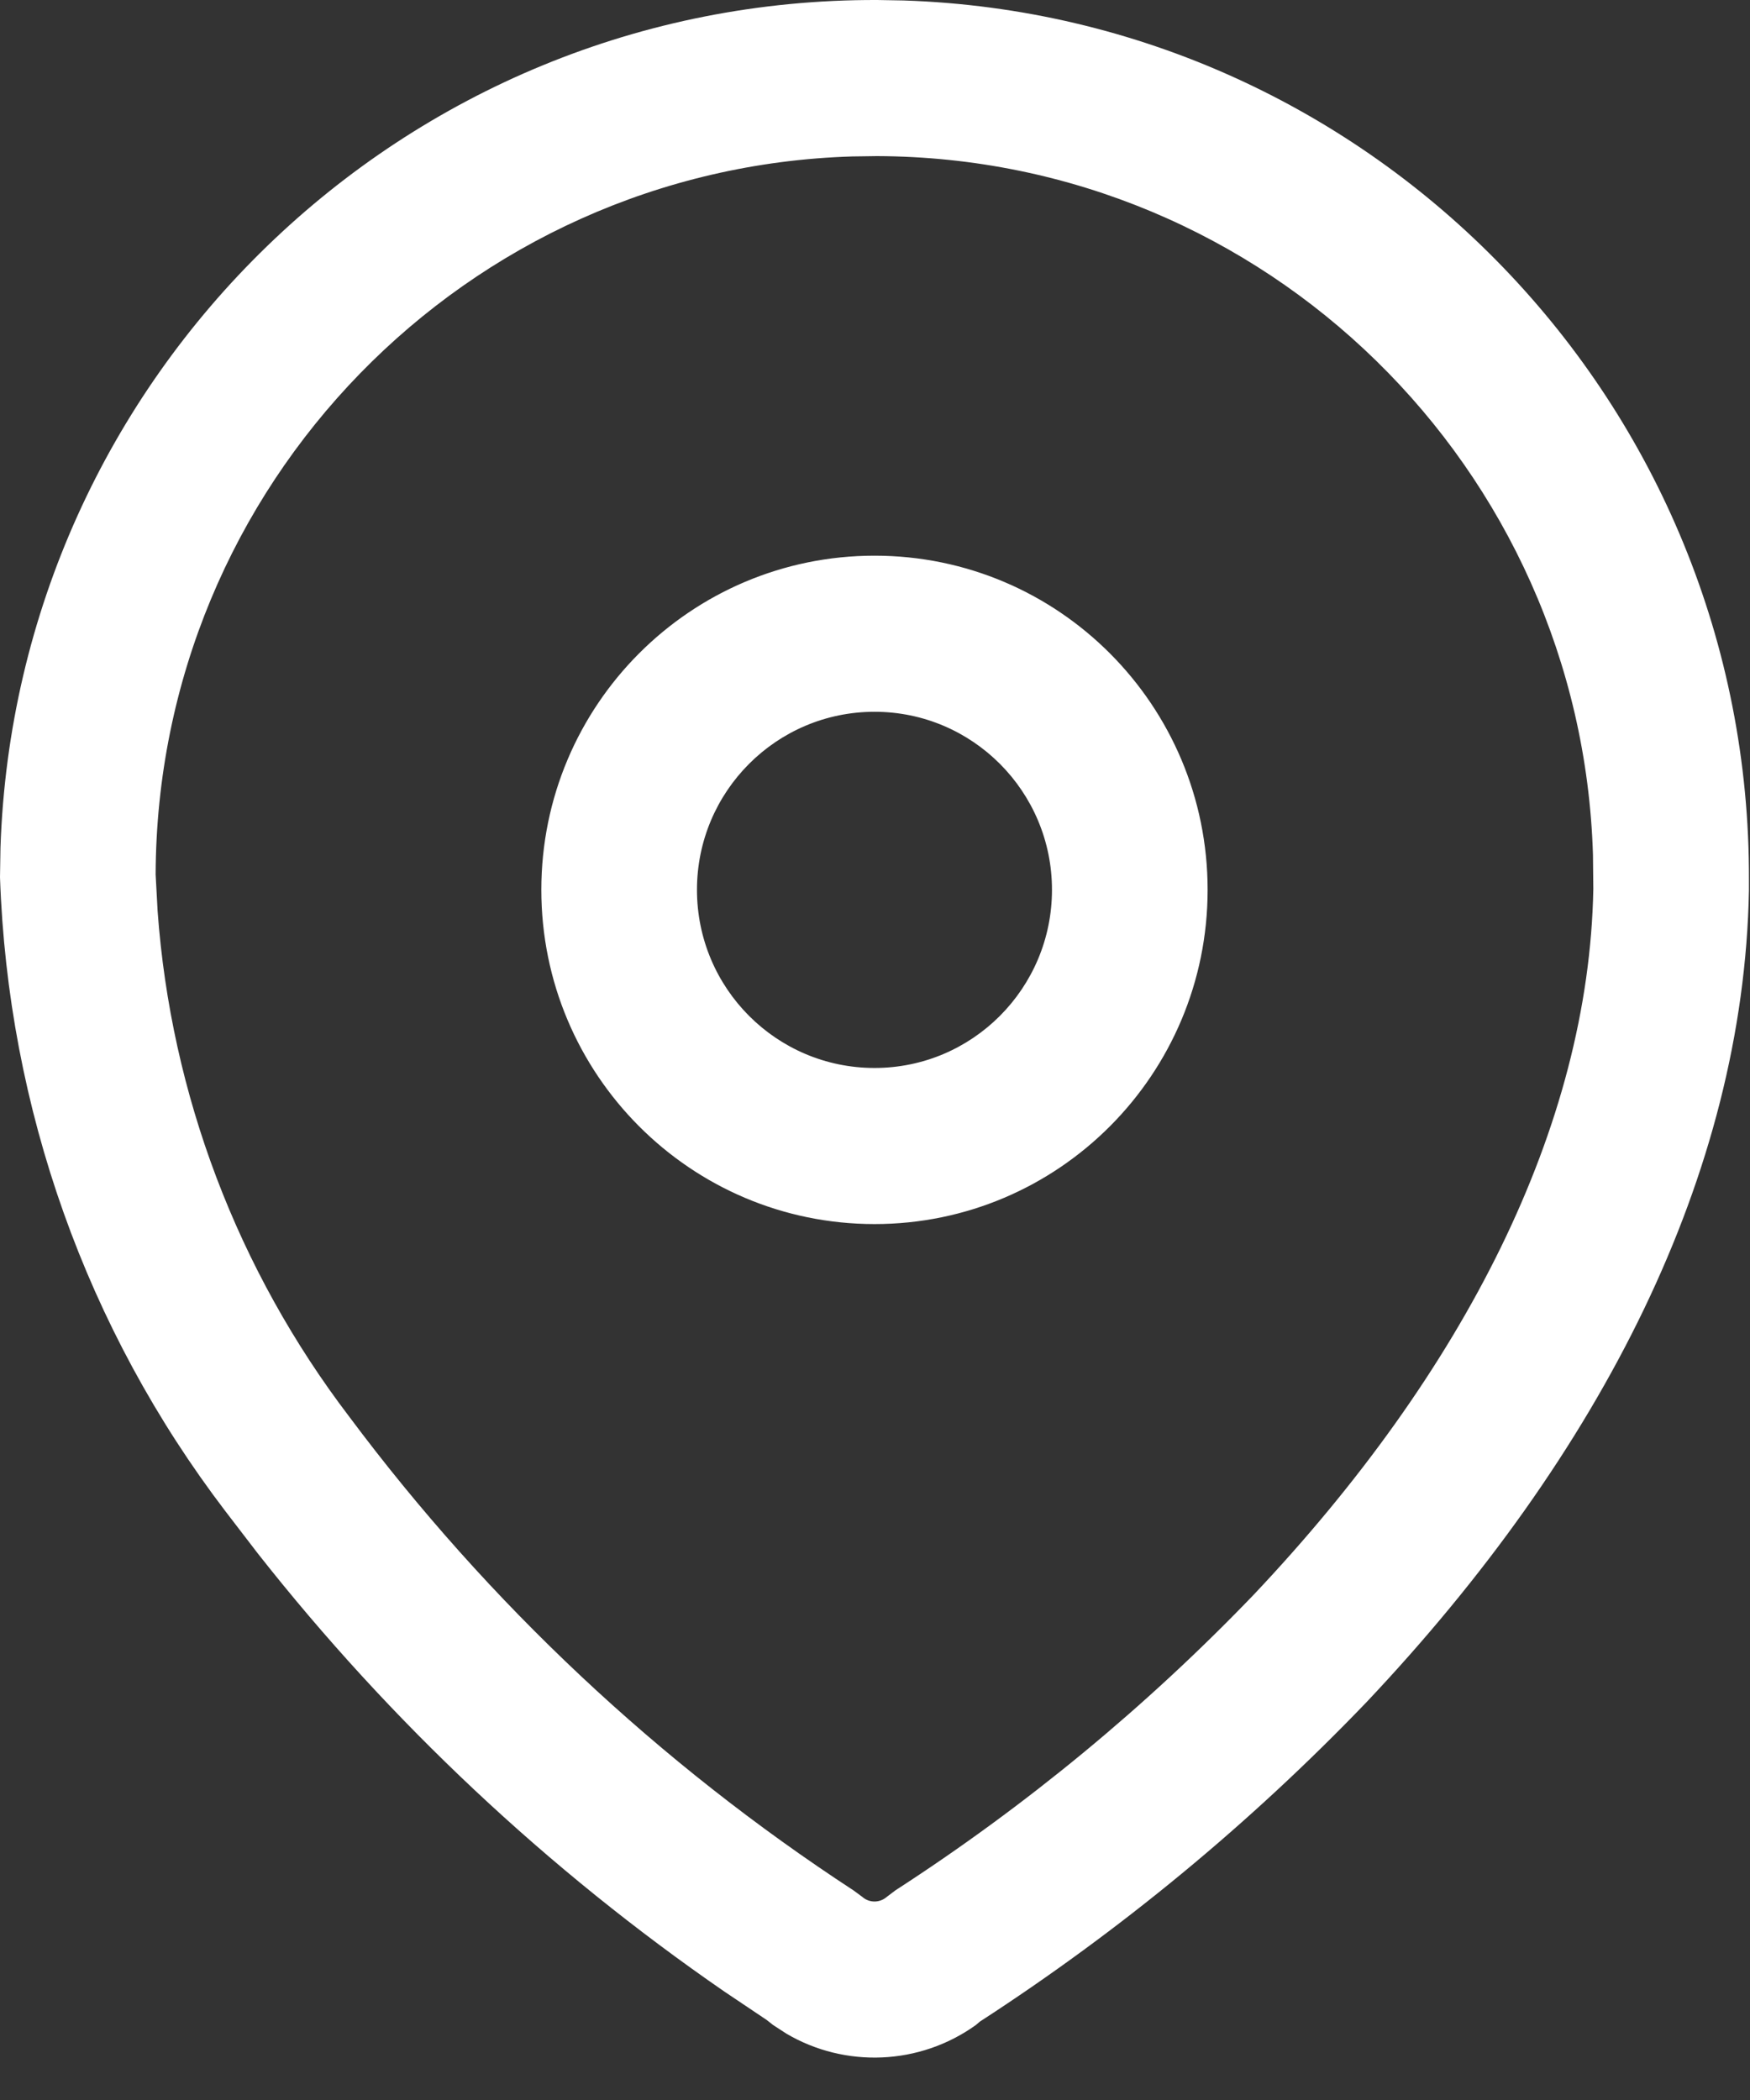 <svg width="15" height="18" viewBox="0 0 15 18" fill="none" xmlns="http://www.w3.org/2000/svg">
<rect x="0" y="0" width="15" height="18" fill="#333333" stroke="none"/>
<path d="M7.521 4.37762e-05L7.746 0.004C11.781 0.137 15.005 3.467 14.991 7.542L14.991 7.632C14.945 10.063 13.729 12.456 11.711 14.592C10.716 15.629 9.604 16.547 8.399 17.328L8.407 17.321L8.365 17.357C7.883 17.703 7.244 17.728 6.74 17.431L6.626 17.357L6.573 17.315L6.208 17.07C4.694 16.026 3.346 14.759 2.211 13.317L1.931 12.952C0.743 11.394 0.068 9.503 0 7.519L0.004 7.268C0.137 3.22 3.457 -0.014 7.521 4.37762e-05ZM7.517 1.338L7.305 1.341C3.999 1.442 1.345 4.155 1.334 7.496L1.351 7.81C1.465 9.381 2.035 10.886 2.995 12.145C4.187 13.742 5.651 15.116 7.318 16.205L7.391 16.259C7.451 16.312 7.54 16.312 7.601 16.259L7.675 16.203C8.794 15.479 9.826 14.627 10.747 13.668C12.552 11.757 13.619 9.657 13.657 7.62L13.654 7.327C13.554 4.012 10.849 1.35 7.517 1.338ZM7.496 4.763C9.073 4.763 10.351 6.045 10.351 7.627C10.351 9.209 9.073 10.492 7.496 10.492C5.919 10.492 4.64 9.209 4.64 7.627C4.64 6.045 5.919 4.763 7.496 4.763ZM7.496 6.101C6.655 6.101 5.974 6.785 5.974 7.627C5.974 8.47 6.655 9.154 7.496 9.154C8.336 9.154 9.017 8.47 9.017 7.627C9.017 6.785 8.336 6.101 7.496 6.101Z" fill="white"/>
</svg>
